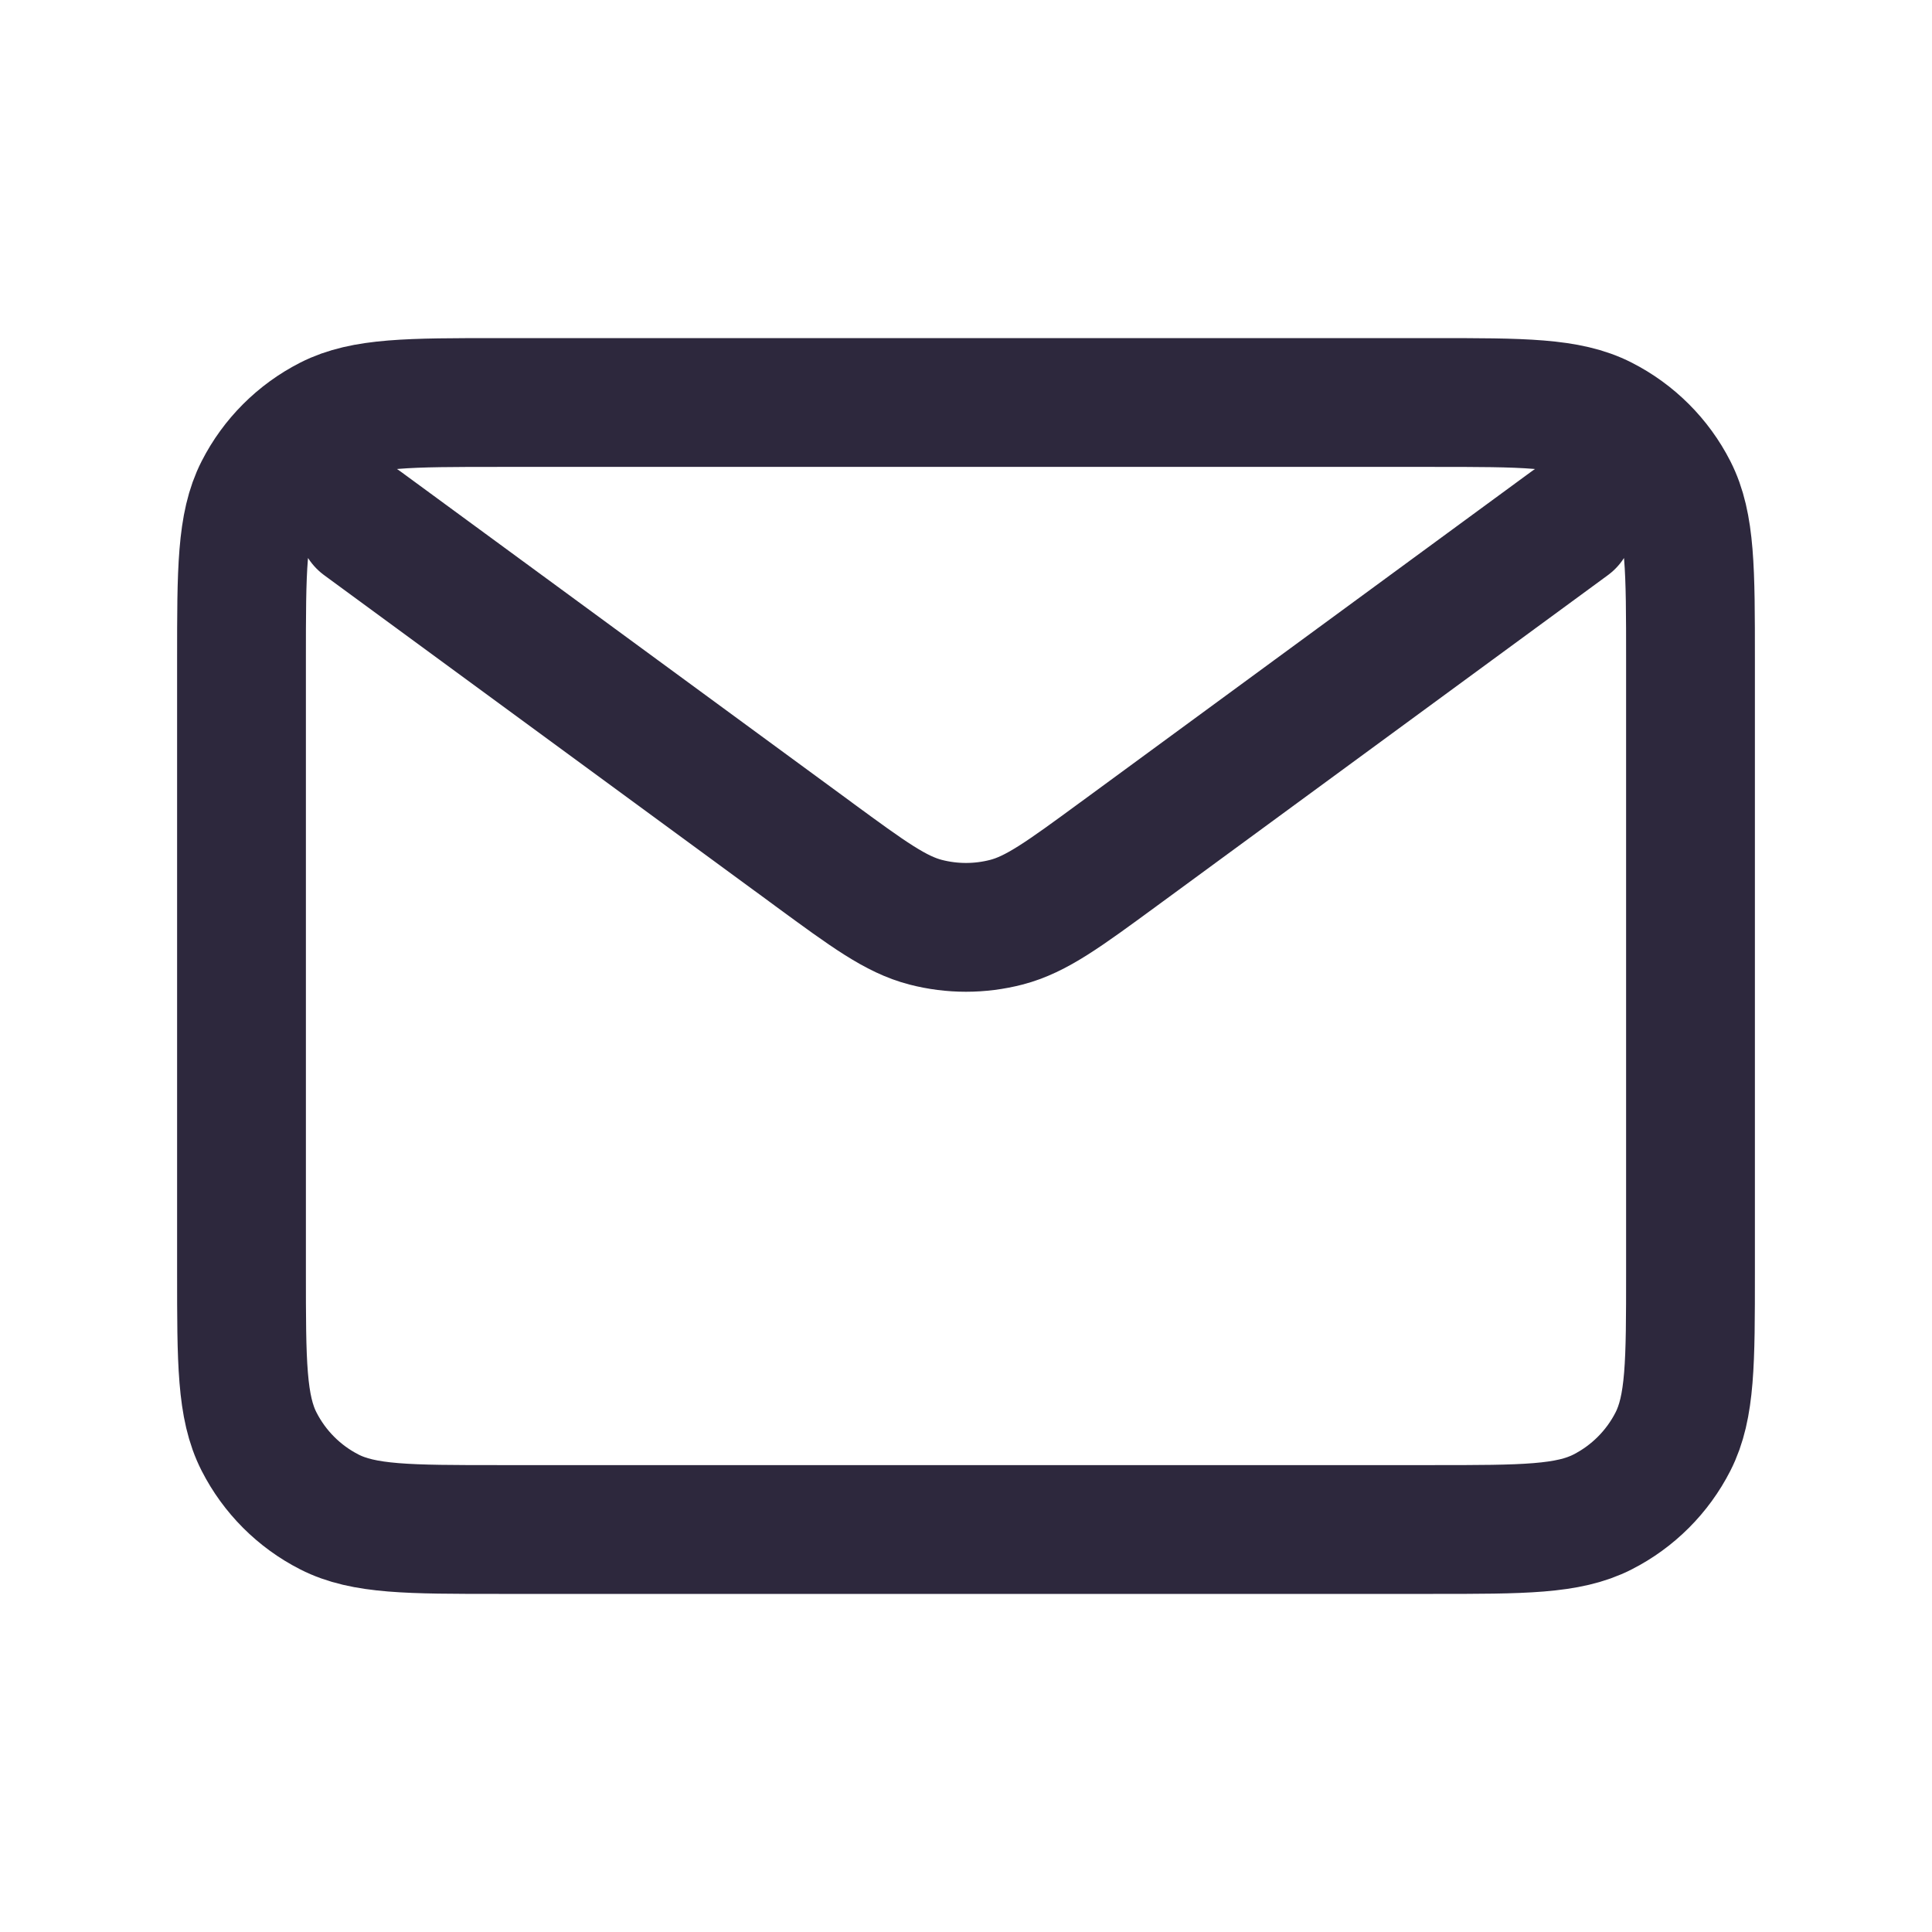 <svg width="120" height="120" viewBox="0 0 120 120" fill="none" xmlns="http://www.w3.org/2000/svg">
<g id="Communication / Mail">
<path id="Vector" d="M22.5 32.5L50.538 53.061L50.548 53.07C53.939 55.556 55.636 56.8 57.494 57.281C59.136 57.706 60.862 57.706 62.505 57.281C64.365 56.8 66.066 55.552 69.463 53.061L97.501 32.5M15 79.001V41.001C15 35.4 15 32.598 16.09 30.459C17.049 28.577 18.577 27.049 20.459 26.09C22.598 25 25.401 25 31.001 25H89.001C94.602 25 97.398 25 99.537 26.09C101.419 27.049 102.952 28.577 103.911 30.459C105 32.596 105 35.395 105 40.984V79.018C105 84.607 105 87.402 103.911 89.539C102.952 91.421 101.419 92.952 99.537 93.911C97.4 95 94.605 95 89.016 95H30.985C25.395 95 22.596 95 20.459 93.911C18.577 92.952 17.049 91.421 16.09 89.539C15 87.4 15 84.602 15 79.001Z" stroke="#2D283D" stroke-width="8" stroke-linecap="round" stroke-linejoin="round"/>
</g>
</svg>
